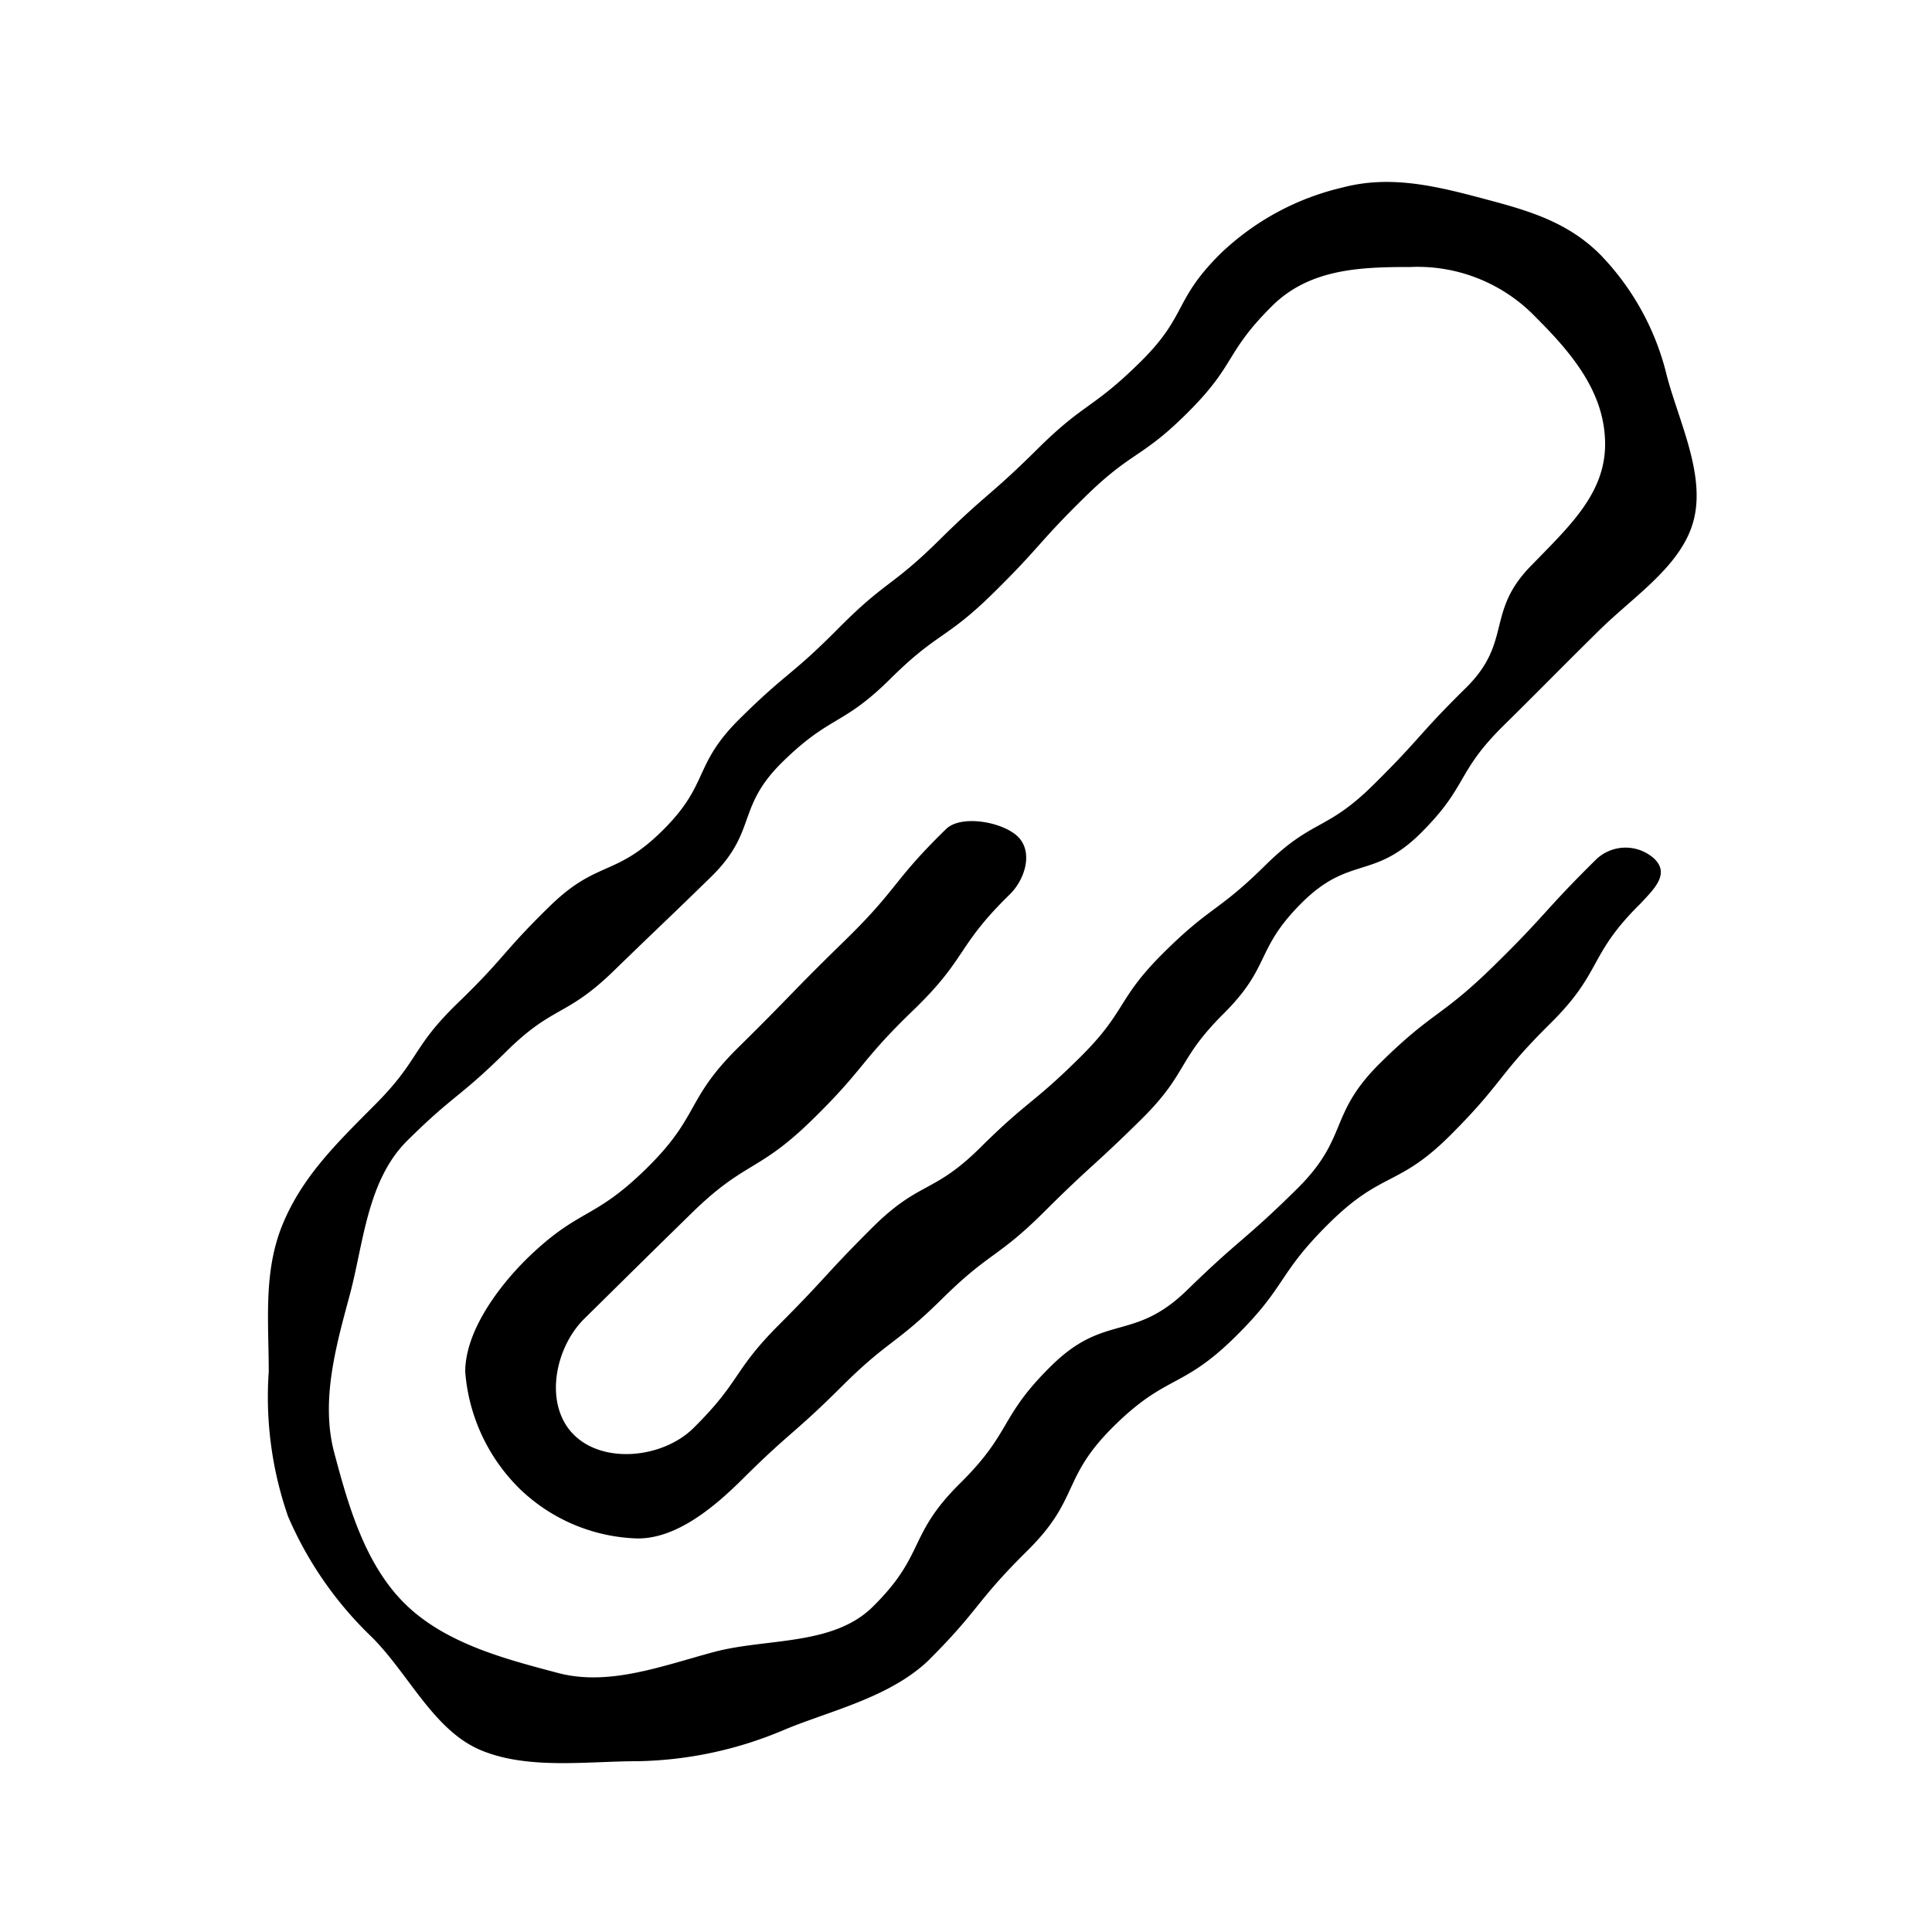 <svg xmlns="http://www.w3.org/2000/svg" viewBox="0 0 100 100"><defs><style>.cls-1{fill:none;}</style></defs><g id="Guides"><g id="Attachment"><path d="M19.25,84.74a19.05,19.05,0,0,1-4.34-6.25,18.81,18.81,0,0,1-1-7.49c0-2.61-.29-5.18.72-7.63s2.77-4.17,4.68-6.09c2.45-2.43,1.94-3,4.4-5.38s2.29-2.6,4.75-5,3.39-1.49,5.84-3.92,1.54-3.36,4-5.79S40.94,35,43.4,32.52s2.75-2.13,5.21-4.56,2.62-2.27,5.08-4.71S56.52,21.2,59,18.76s1.71-3.19,4.17-5.63a13.57,13.57,0,0,1,6.3-3.42c2.37-.63,4.62-.14,7,.49s4.58,1.18,6.38,3a13.55,13.55,0,0,1,3.43,6.27c.63,2.37,2,5.1,1.38,7.47s-3.15,3.95-4.95,5.75c-2.46,2.43-2.44,2.45-4.9,4.88S76,40.67,73.55,43.11s-3.7,1.17-6.15,3.6S65.81,50,63.35,52.45s-1.83,3.07-4.29,5.5-2.56,2.33-5,4.76-2.82,2.07-5.28,4.5S46,69.34,43.55,71.78s-2.61,2.29-5.06,4.72C36.93,78.06,35,79.64,33,79.63a9.15,9.15,0,0,1-6.08-2.55A9.52,9.52,0,0,1,24.08,71c0-2,1.57-4.23,3.13-5.79,2.77-2.72,3.47-2,6.25-4.73s2-3.55,4.76-6.27,2.71-2.8,5.5-5.52,2.46-3.06,5.25-5.78c.79-.77,3-.36,3.75.43s.34,2.17-.45,2.95c-2.78,2.71-2.2,3.3-5,6S44.77,55.3,42,58s-3.42,2.07-6.2,4.79S33,65.54,30.23,68.27c-1.54,1.54-2.08,4.46-.52,6s4.64,1.19,6.2-.37c2.46-2.44,2-2.92,4.43-5.35s2.34-2.55,4.8-5,3.16-1.73,5.61-4.16,2.67-2.21,5.13-4.64,1.89-3,4.35-5.44,2.8-2.09,5.26-4.52,3.14-1.74,5.6-4.17,2.31-2.58,4.77-5,1-3.94,3.43-6.38c1.94-2,3.8-3.7,3.79-6.27s-1.6-4.57-3.55-6.51A8.48,8.48,0,0,0,73,13.82c-2.56,0-5.19.08-7.14,2-2.46,2.44-1.86,3-4.32,5.47s-2.9,2-5.36,4.41-2.31,2.58-4.77,5-2.87,2-5.33,4.44S43,37,40.53,39.41s-1.29,3.6-3.75,6-2.5,2.4-5,4.83S28.66,52,26.2,54.43s-2.69,2.2-5.15,4.64C19,61.13,18.81,64.39,18.11,67s-1.53,5.48-.81,8.19S18.89,81,21,83.05s5.24,2.84,7.87,3.54,5.36-.35,8.07-1.08,6.19-.3,8.25-2.36c2.73-2.7,1.77-3.67,4.5-6.37s2-3.42,4.76-6.12,4.23-1.19,7-3.89,2.92-2.51,5.66-5.21,1.6-3.85,4.34-6.55,3.11-2.32,5.85-5,2.6-2.85,5.34-5.55a2.21,2.21,0,0,1,3,0c.78.78,0,1.53-.73,2.31-2.74,2.7-1.94,3.51-4.67,6.21s-2.4,3-5.13,5.74-3.55,1.87-6.29,4.57-2.18,3.25-4.92,5.94-3.53,1.9-6.26,4.6-1.73,3.73-4.46,6.43-2.43,3-5.16,5.72C46,87.87,43,88.54,40.65,89.51A20.24,20.24,0,0,1,33,91.16c-2.61,0-5.67.45-8.11-.57S21.17,86.66,19.25,84.74Z"/></g><rect class="cls-1" x="5" y="5" width="90" height="90"/></g></svg>